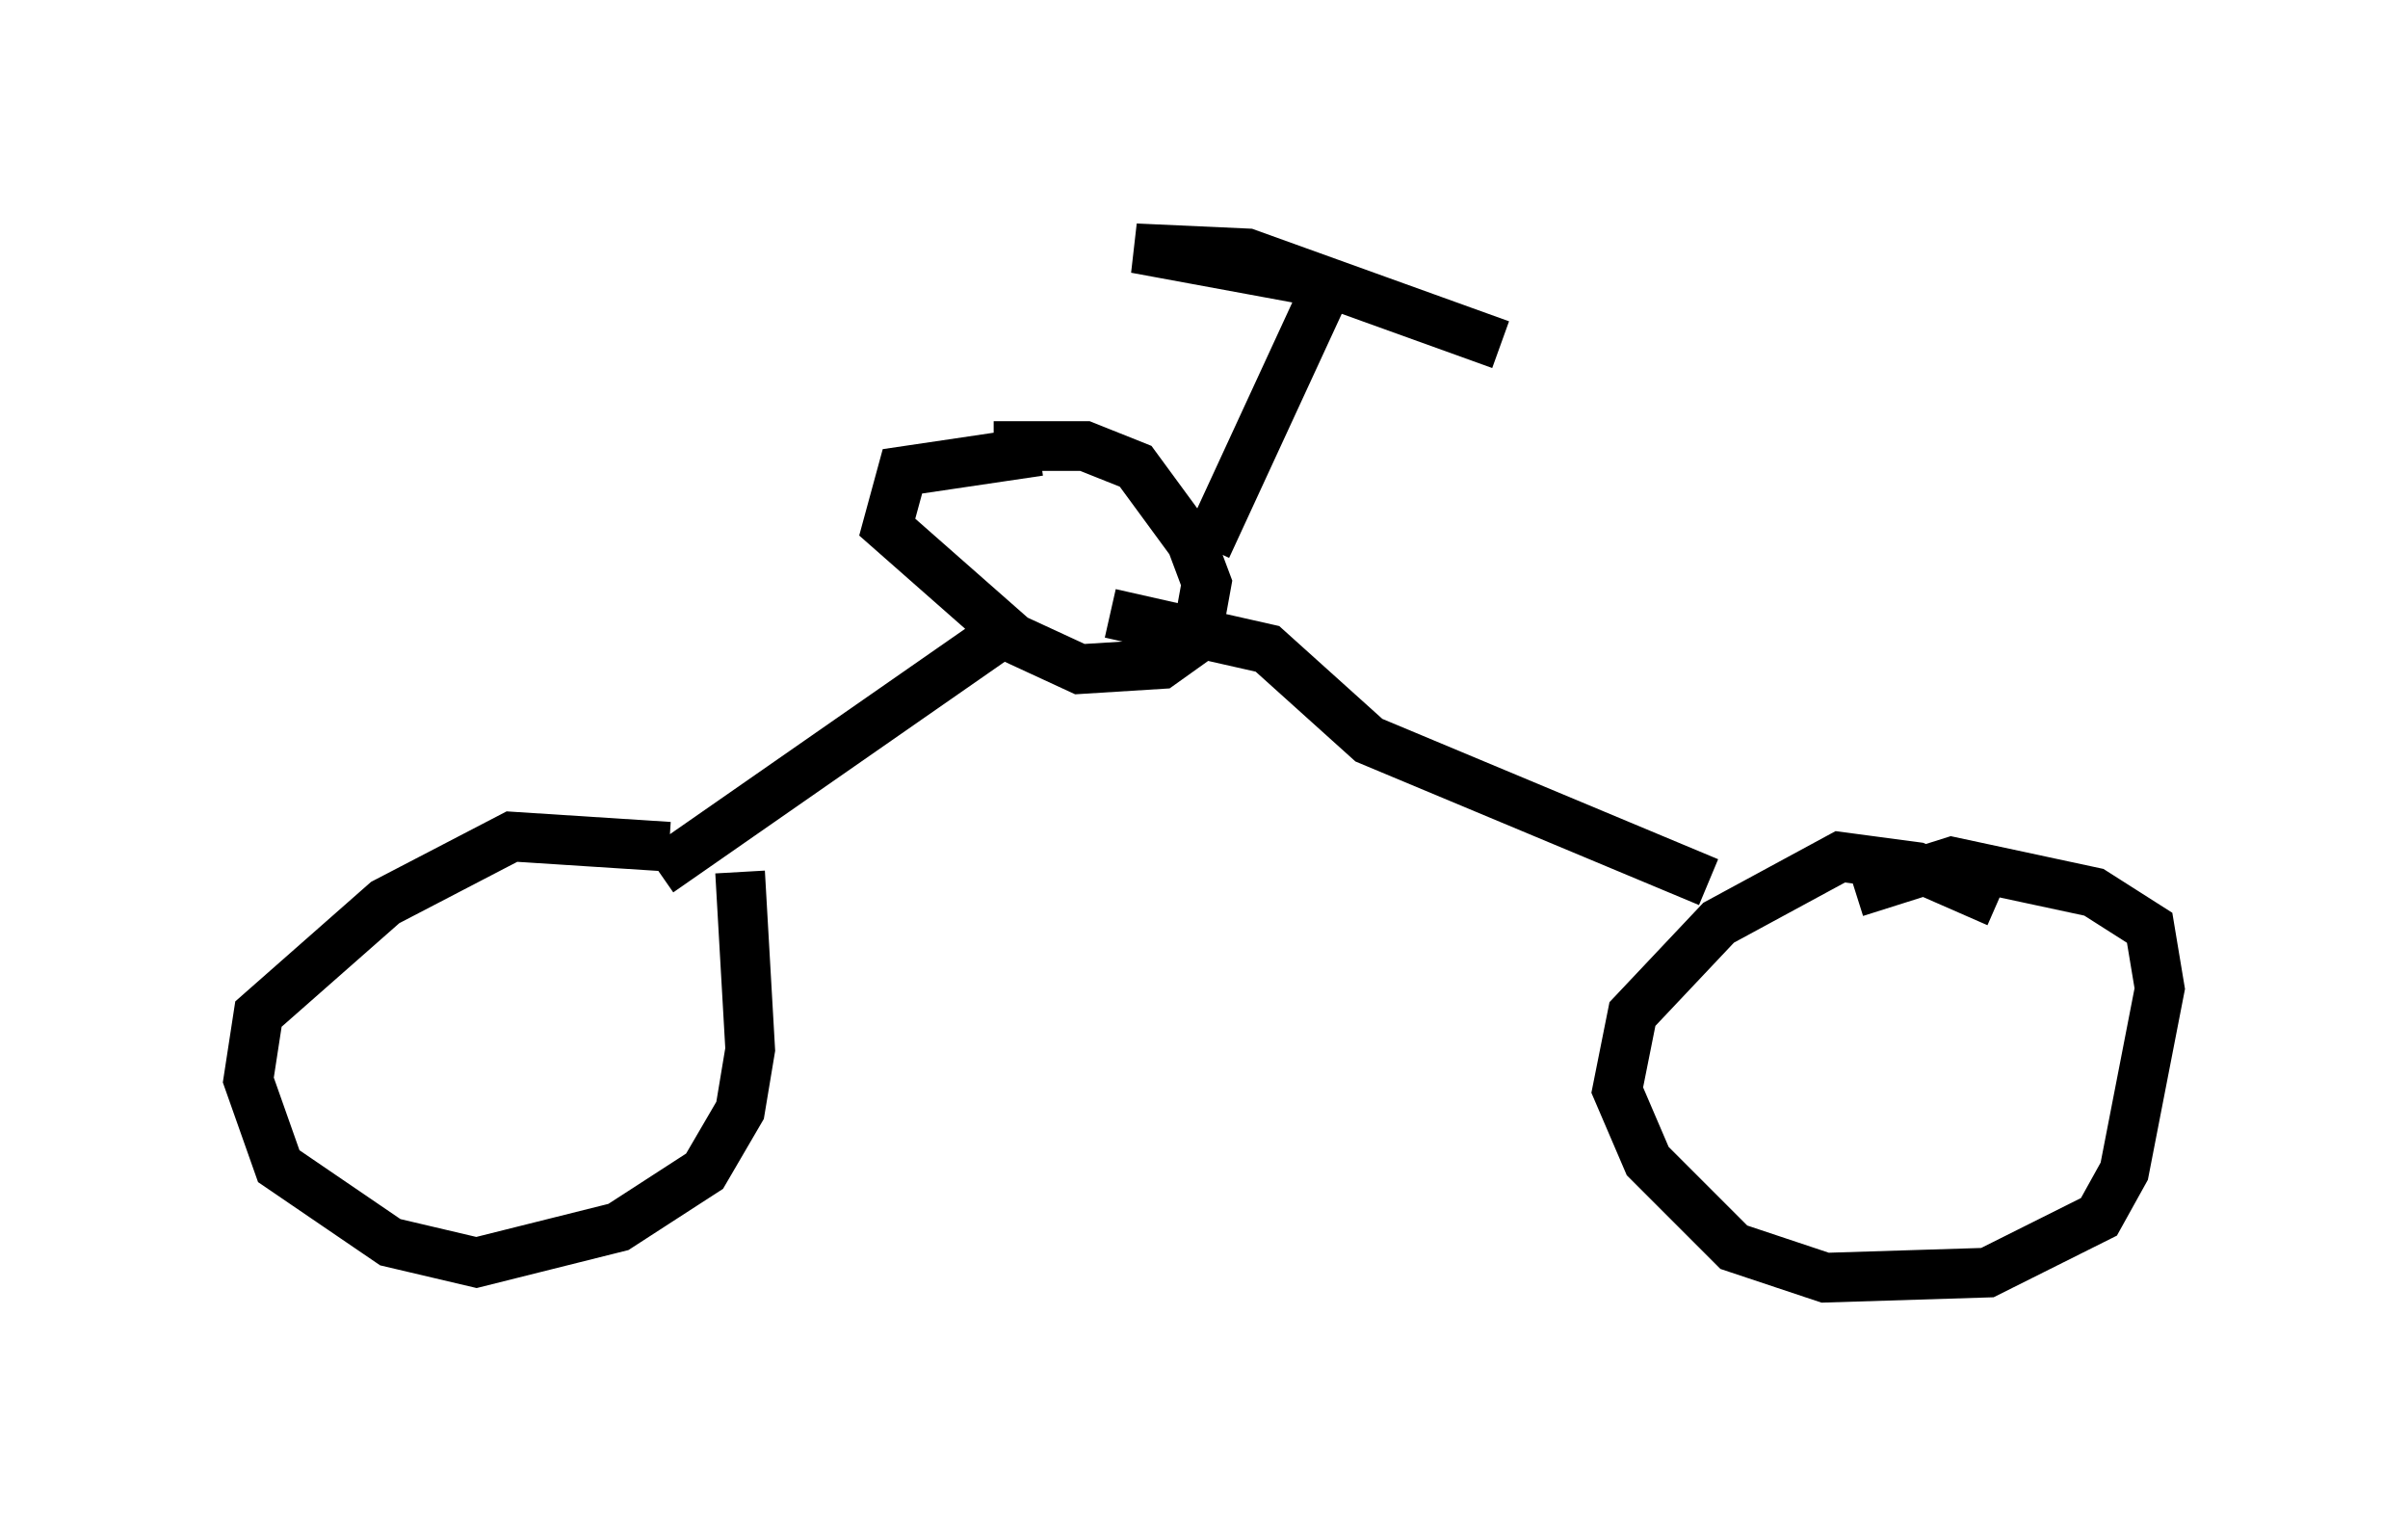 <?xml version="1.0" encoding="utf-8" ?>
<svg baseProfile="full" height="30.723" version="1.1" width="48.486" xmlns="http://www.w3.org/2000/svg" xmlns:ev="http://www.w3.org/2001/xml-events" xmlns:xlink="http://www.w3.org/1999/xlink"><defs /><rect fill="white" height="30.723" width="48.486" x="0" y="0" /><path d="M15.208, 17.556 m-1.735, -0.51 l-3.165, -0.204 -2.552, 1.327 l-2.552, 2.246 -0.204, 1.327 l0.613, 1.735 2.246, 1.531 l1.735, 0.408 2.858, -0.715 l1.735, -1.123 0.715, -1.225 l0.204, -1.225 -0.204, -3.573 m25.317, 0.613 l-1.633, -0.715 -1.531, -0.204 l-2.45, 1.327 -1.735, 1.838 l-0.306, 1.531 0.613, 1.429 l1.735, 1.735 1.838, 0.613 l3.267, -0.102 2.246, -1.123 l0.51, -0.919 0.715, -3.675 l-0.204, -1.225 -1.123, -0.715 l-2.858, -0.613 -1.94, 0.613 m-24.092, -0.408 l7.044, -4.9 m14.088, 5.104 l-6.84, -2.858 -2.042, -1.838 l-3.165, -0.715 m-1.429, -3.267 l-2.756, 0.408 -0.306, 1.123 l2.552, 2.246 1.327, 0.613 l1.633, -0.102 0.715, -0.51 l0.204, -1.123 -0.306, -0.817 l-1.123, -1.531 -1.021, -0.408 l-1.838, 0.0 m4.185, 2.042 l0.0, 0.0 m0.102, 0.0 l2.45, -5.308 m0.0, 0.0 l-3.879, -0.715 2.246, 0.102 l5.104, 1.838 " fill="none" stroke="black" stroke-width="1" /></svg>